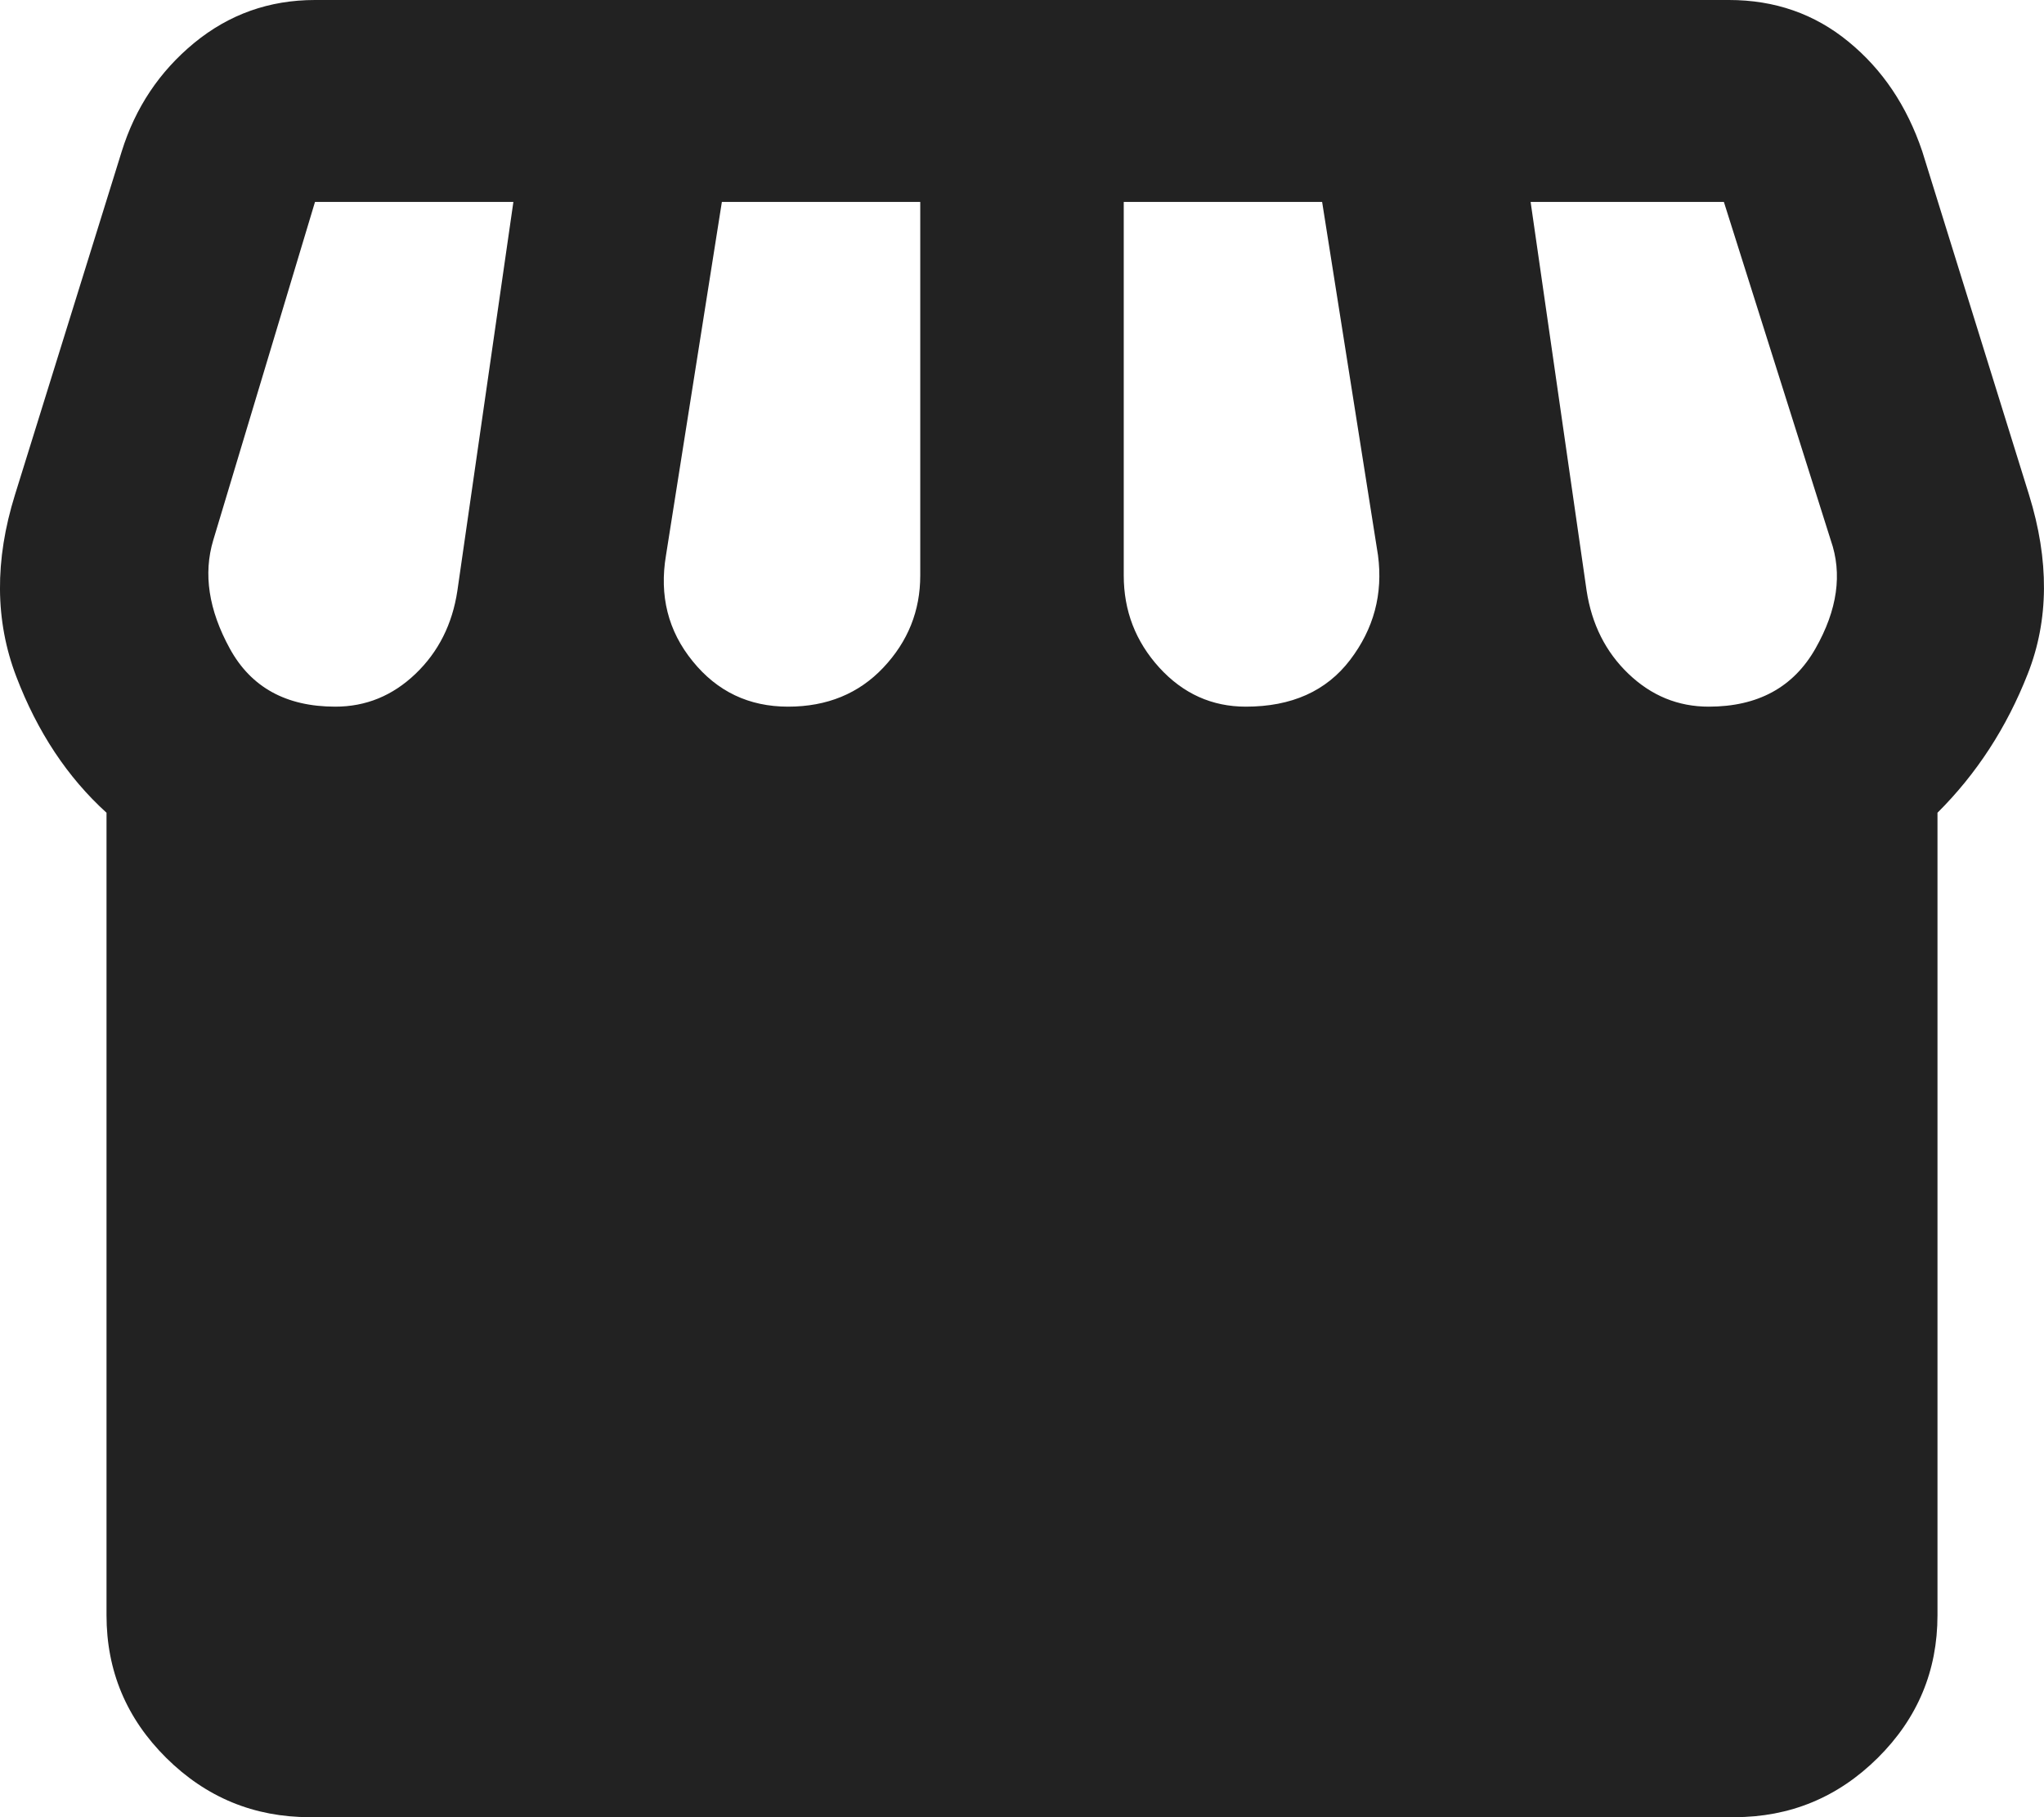 <svg width="18" height="16" viewBox="0 0 18 16" fill="none" xmlns="http://www.w3.org/2000/svg">
<path d="M17.062 7.156V14.222C17.062 14.711 16.887 15.13 16.536 15.478C16.185 15.826 15.763 16 15.271 16H2.729C2.237 16 1.815 15.826 1.464 15.478C1.113 15.13 0.938 14.711 0.938 14.222V7.156C0.594 6.844 0.329 6.444 0.143 5.956C-0.044 5.467 -0.048 4.933 0.132 4.356L1.072 1.333C1.192 0.948 1.404 0.63 1.71 0.378C2.017 0.126 2.371 0 2.774 0H15.226C15.629 0 15.98 0.122 16.278 0.367C16.577 0.611 16.793 0.933 16.928 1.333L17.868 4.356C18.047 4.933 18.044 5.459 17.857 5.933C17.671 6.407 17.405 6.815 17.062 7.156ZM10.971 6.222C11.374 6.222 11.68 6.085 11.889 5.811C12.098 5.537 12.18 5.23 12.135 4.889L11.643 1.778H9.896V5.067C9.896 5.378 10 5.648 10.209 5.878C10.418 6.107 10.672 6.222 10.971 6.222ZM6.94 6.222C7.283 6.222 7.563 6.107 7.779 5.878C7.996 5.648 8.104 5.378 8.104 5.067V1.778H6.357L5.865 4.889C5.805 5.244 5.883 5.556 6.1 5.822C6.316 6.089 6.596 6.222 6.94 6.222ZM2.953 6.222C3.222 6.222 3.457 6.126 3.659 5.933C3.86 5.741 3.984 5.496 4.028 5.2L4.521 1.778H2.774L1.878 4.756C1.789 5.052 1.837 5.37 2.024 5.711C2.211 6.052 2.52 6.222 2.953 6.222ZM15.047 6.222C15.48 6.222 15.793 6.052 15.987 5.711C16.181 5.37 16.226 5.052 16.122 4.756L15.181 1.778H13.479L13.972 5.2C14.017 5.496 14.14 5.741 14.341 5.933C14.543 6.126 14.778 6.222 15.047 6.222Z" fill="#222222"/>
</svg>
